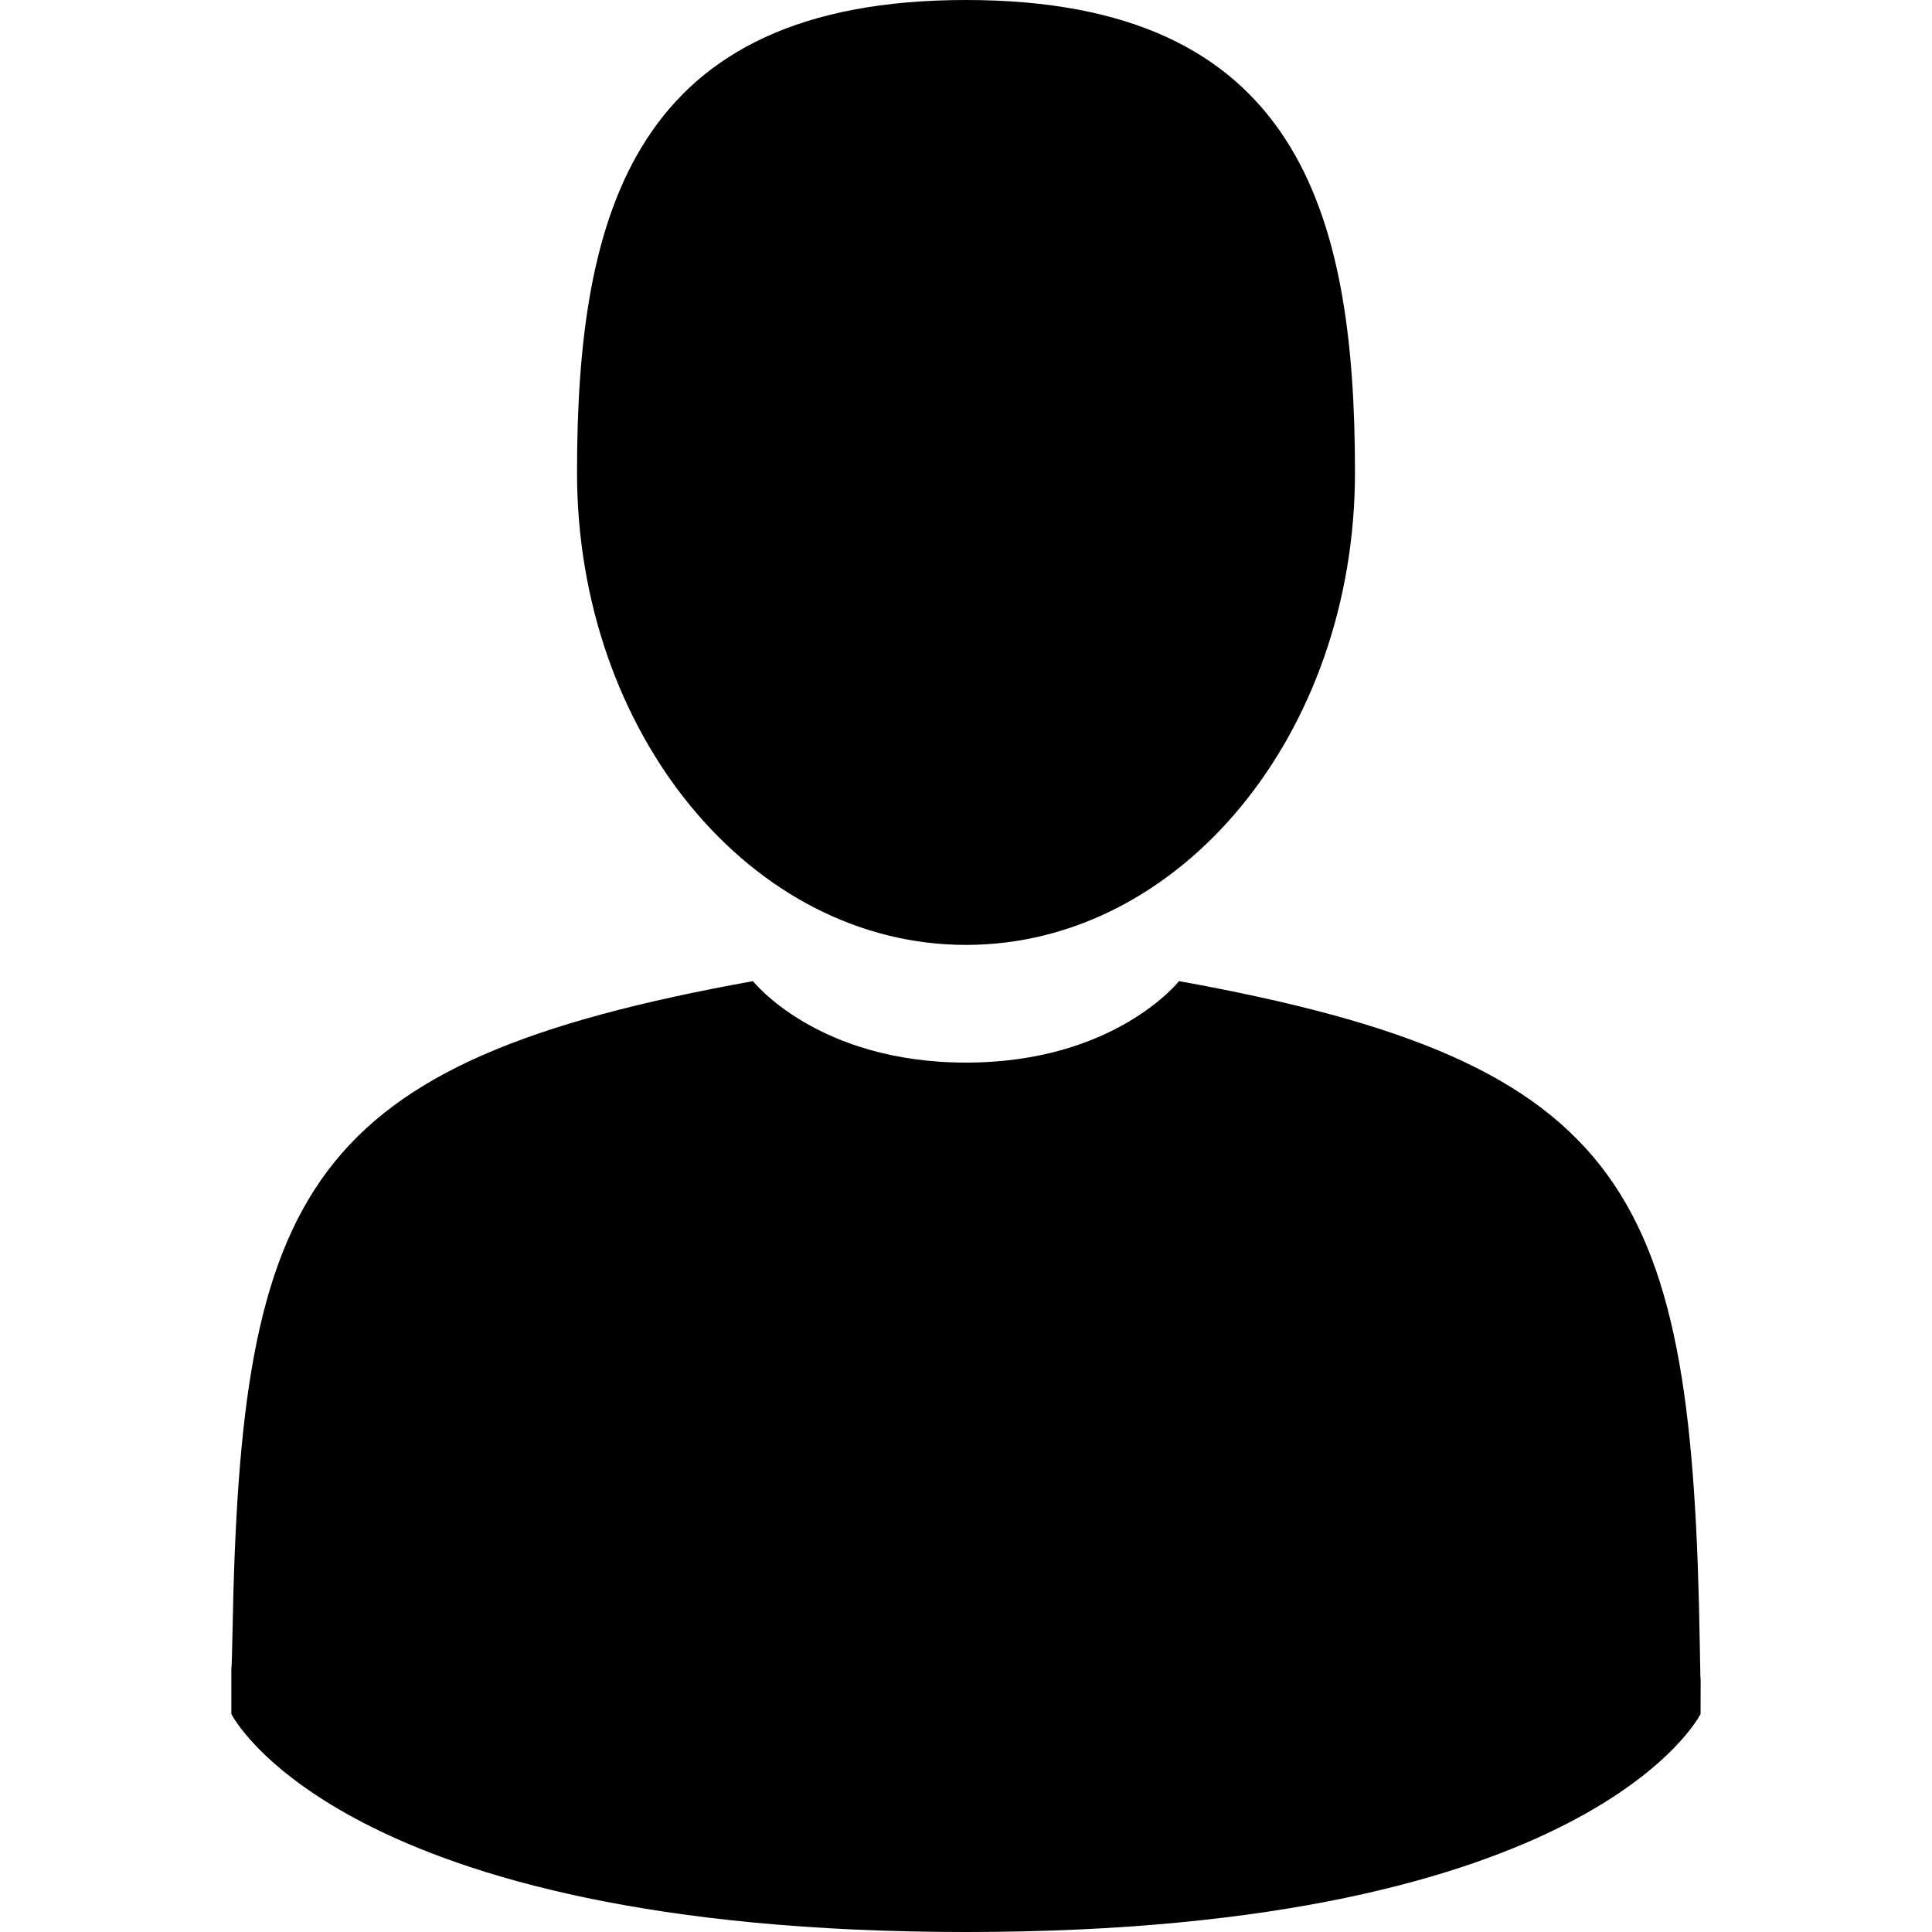 <svg width="24" height="24" viewBox="0 0 24 24" fill="none" xmlns="http://www.w3.org/2000/svg">
<path d="M12 11.738C14.668 11.738 16.832 9.11 16.832 5.869C16.832 2.628 16.122 0 12 0C7.879 0 7.168 2.628 7.168 5.869C7.168 9.11 9.332 11.738 12 11.738Z" fill="black"/>
<path d="M2.874 20.698C2.873 20.501 2.872 20.643 2.874 20.698V20.698Z" fill="black"/>
<path d="M21.126 20.853C21.128 20.799 21.127 20.477 21.126 20.853V20.853Z" fill="black"/>
<path d="M21.116 20.461C21.026 14.815 20.289 13.206 14.646 12.188C14.646 12.188 13.851 13.2 12 13.2C10.149 13.2 9.354 12.188 9.354 12.188C3.773 13.195 2.99 14.78 2.888 20.278C2.879 20.727 2.875 20.75 2.874 20.698C2.874 20.796 2.874 20.977 2.874 21.292C2.874 21.292 4.218 24 12 24C19.782 24 21.125 21.292 21.125 21.292C21.125 21.089 21.126 20.948 21.126 20.853C21.124 20.885 21.121 20.823 21.116 20.461Z" fill="black"/>
</svg>
